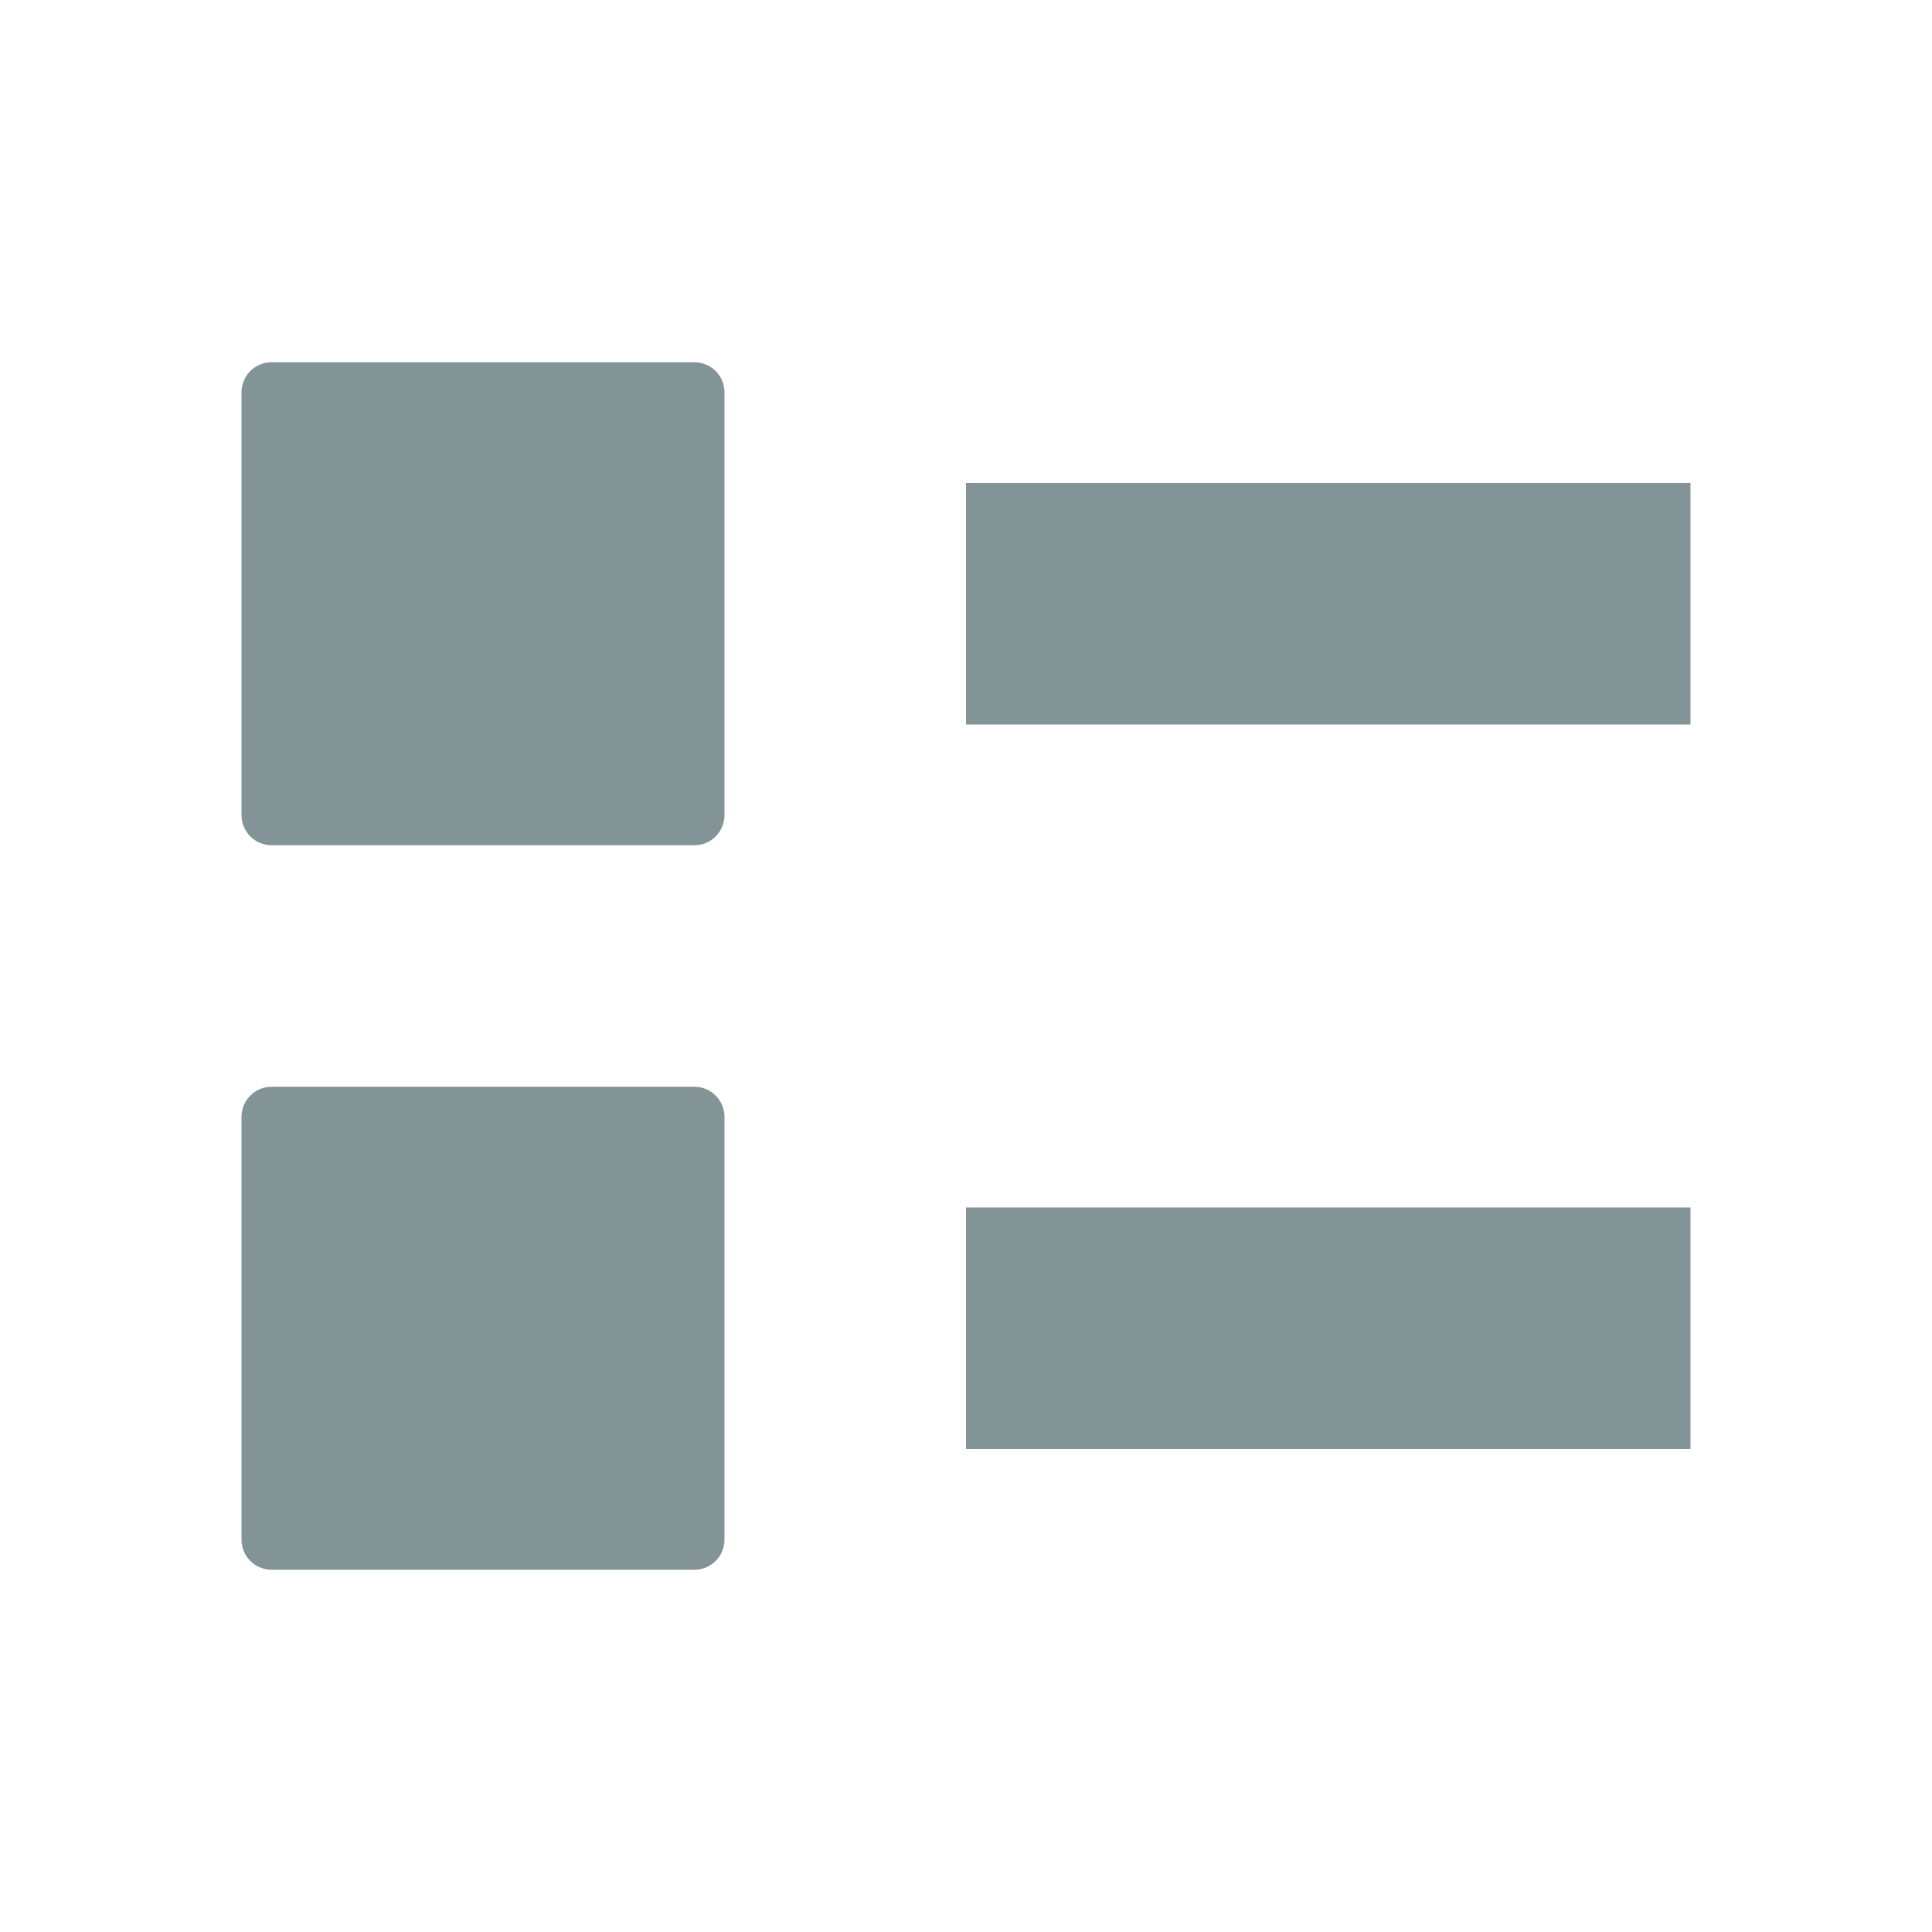 <svg xmlns="http://www.w3.org/2000/svg" width="16" height="16" version="1.1">
 <path style="fill:#839496" d="M 8,10 H 14 V 12 H 8 Z"/>
 <path style="fill:#839496" d="M 8,4 H 14 V 6 H 8 Z"/>
 <path style="fill:#839496" d="M 2.25,3 H 5.75 C 5.888,3 6,3.111 6,3.25 V 6.75 C 6,6.888 5.888,7 5.75,7 H 2.25 C 2.111,7 2,6.888 2,6.75 V 3.25 C 2,3.111 2.111,3 2.25,3 Z"/>
 <path style="fill:#839496" d="M 2.25,9 H 5.75 C 5.888,9 6,9.111 6,9.25 V 12.75 C 6,12.889 5.888,13 5.75,13 H 2.25 C 2.111,13 2,12.889 2,12.75 V 9.25 C 2,9.111 2.111,9 2.25,9 Z"/>
</svg>
